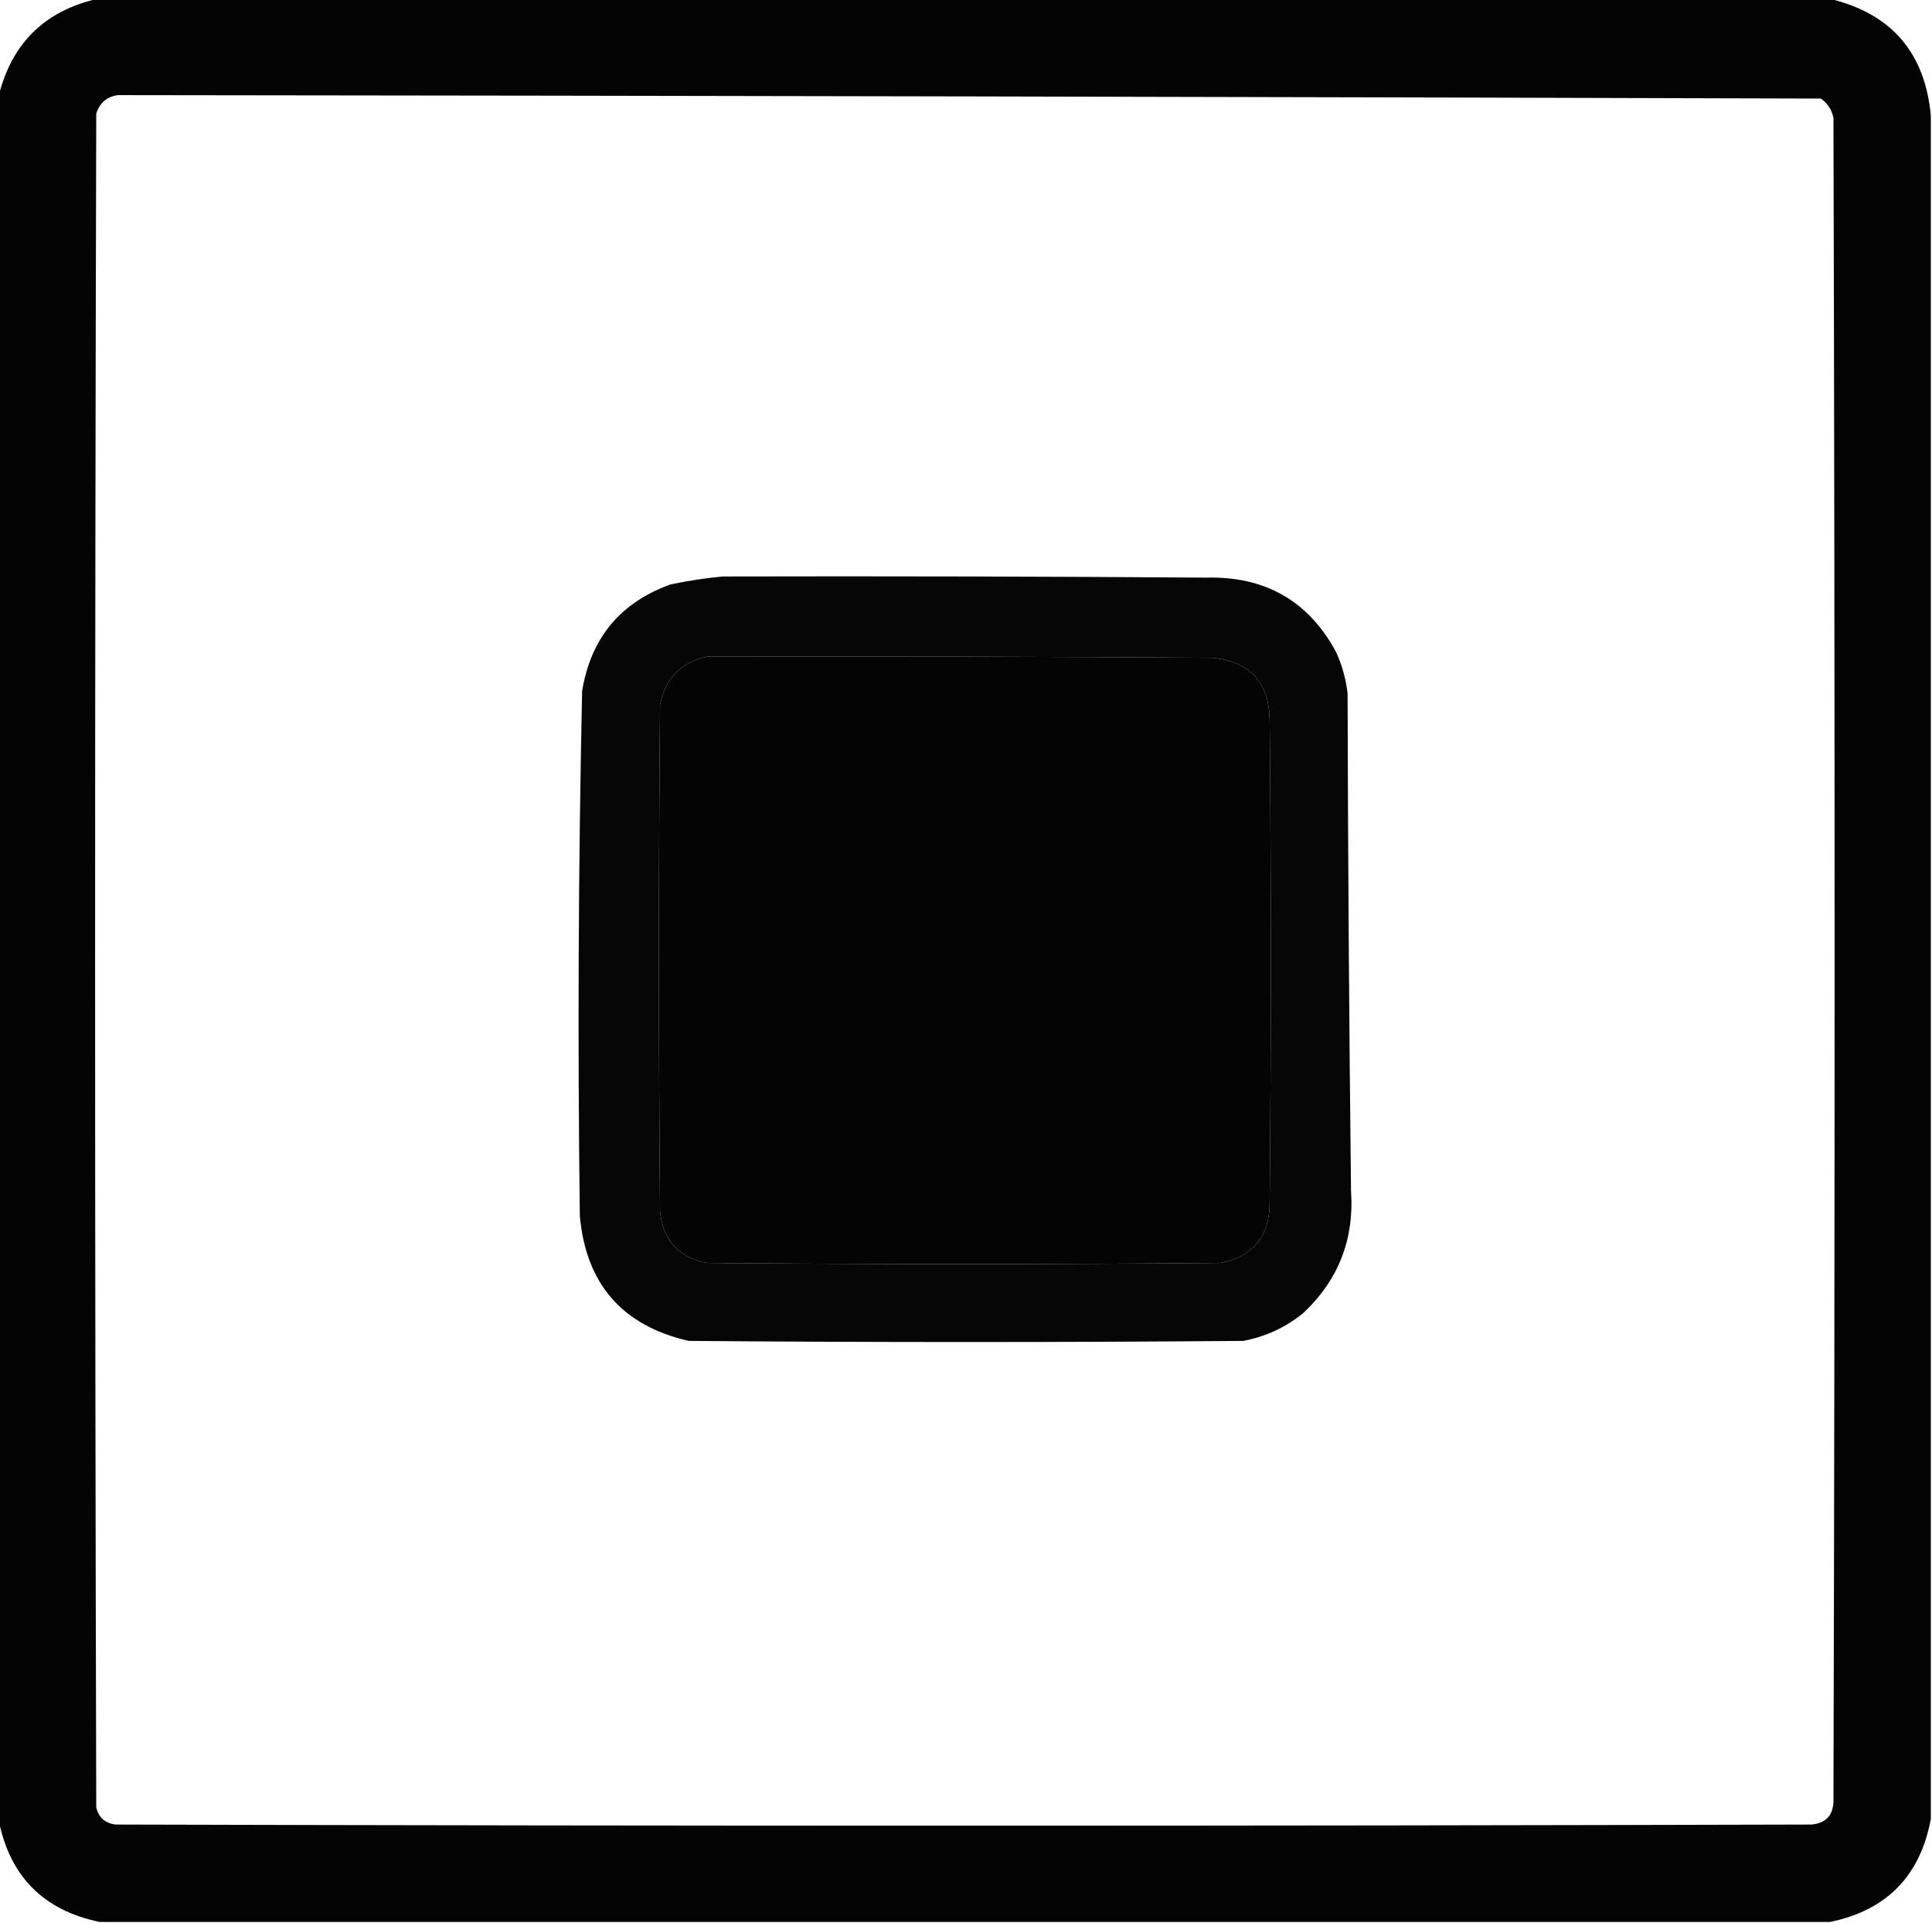 <?xml version="1.0" encoding="UTF-8"?>
<!DOCTYPE svg PUBLIC "-//W3C//DTD SVG 1.1//EN" "http://www.w3.org/Graphics/SVG/1.1/DTD/svg11.dtd">
<svg xmlns="http://www.w3.org/2000/svg" version="1.1" width="843px" height="839px" style="shape-rendering:geometricPrecision; text-rendering:geometricPrecision; image-rendering:optimizeQuality; fill-rule:evenodd; clip-rule:evenodd" xmlns:xlink="http://www.w3.org/1999/xlink">
<g><path style="opacity:0.983" fill="#000000" d="M 42.5,-0.5 C 294.5,-0.5 546.5,-0.5 798.5,-0.5C 825.292,5.963 839.958,22.963 842.5,50.5C 842.5,298.167 842.5,545.833 842.5,793.5C 837.895,818.404 823.228,833.404 798.5,838.5C 546.833,838.5 295.167,838.5 43.5,838.5C 19.14,833.473 4.473,818.806 -0.5,794.5C -0.5,543.5 -0.5,292.5 -0.5,41.5C 5.291,18.709 19.624,4.709 42.5,-0.5 Z M 51.5,41.5 C 299.167,41.755 546.834,42.255 794.5,43C 797.467,45.1 799.3,47.934 800,51.5C 800.667,296.167 800.667,540.833 800,785.5C 799.969,791.863 796.803,795.363 790.5,796C 543.833,796.667 297.167,796.667 50.5,796C 45.862,795.446 43.029,792.946 42,788.5C 41.333,542.167 41.333,295.833 42,49.5C 43.555,44.82 46.722,42.153 51.5,41.5 Z M 308.5,286.5 C 382.167,286.333 455.834,286.5 529.5,287C 545.742,288.911 553.908,298.078 554,314.5C 554.667,384.5 554.667,454.5 554,524.5C 554.037,539.292 546.87,548.125 532.5,551C 457.833,551.667 383.167,551.667 308.5,551C 296.124,548.622 289.291,541.122 288,528.5C 287.333,454.833 287.333,381.167 288,307.5C 290.32,296.014 297.153,289.014 308.5,286.5 Z"/></g>
<g><path style="opacity:0.974" fill="#000000" d="M 315.5,251.5 C 385.834,251.333 456.167,251.5 526.5,252C 552.165,251.403 570.998,262.237 583,284.5C 585.601,290.235 587.267,296.235 588,302.5C 588.179,374.845 588.679,447.178 589.5,519.5C 590.966,540.723 583.966,558.557 568.5,573C 560.859,579.153 552.192,583.153 542.5,585C 461.833,585.667 381.167,585.667 300.5,585C 271.524,578.353 255.69,560.187 253,530.5C 252.021,454.14 252.354,377.807 254,301.5C 257.781,278.403 270.615,262.903 292.5,255C 300.239,253.351 307.906,252.185 315.5,251.5 Z M 308.5,286.5 C 297.153,289.014 290.32,296.014 288,307.5C 287.333,381.167 287.333,454.833 288,528.5C 289.291,541.122 296.124,548.622 308.5,551C 383.167,551.667 457.833,551.667 532.5,551C 546.87,548.125 554.037,539.292 554,524.5C 554.667,454.5 554.667,384.5 554,314.5C 553.908,298.078 545.742,288.911 529.5,287C 455.834,286.5 382.167,286.333 308.5,286.5 Z"/></g>
</svg>
